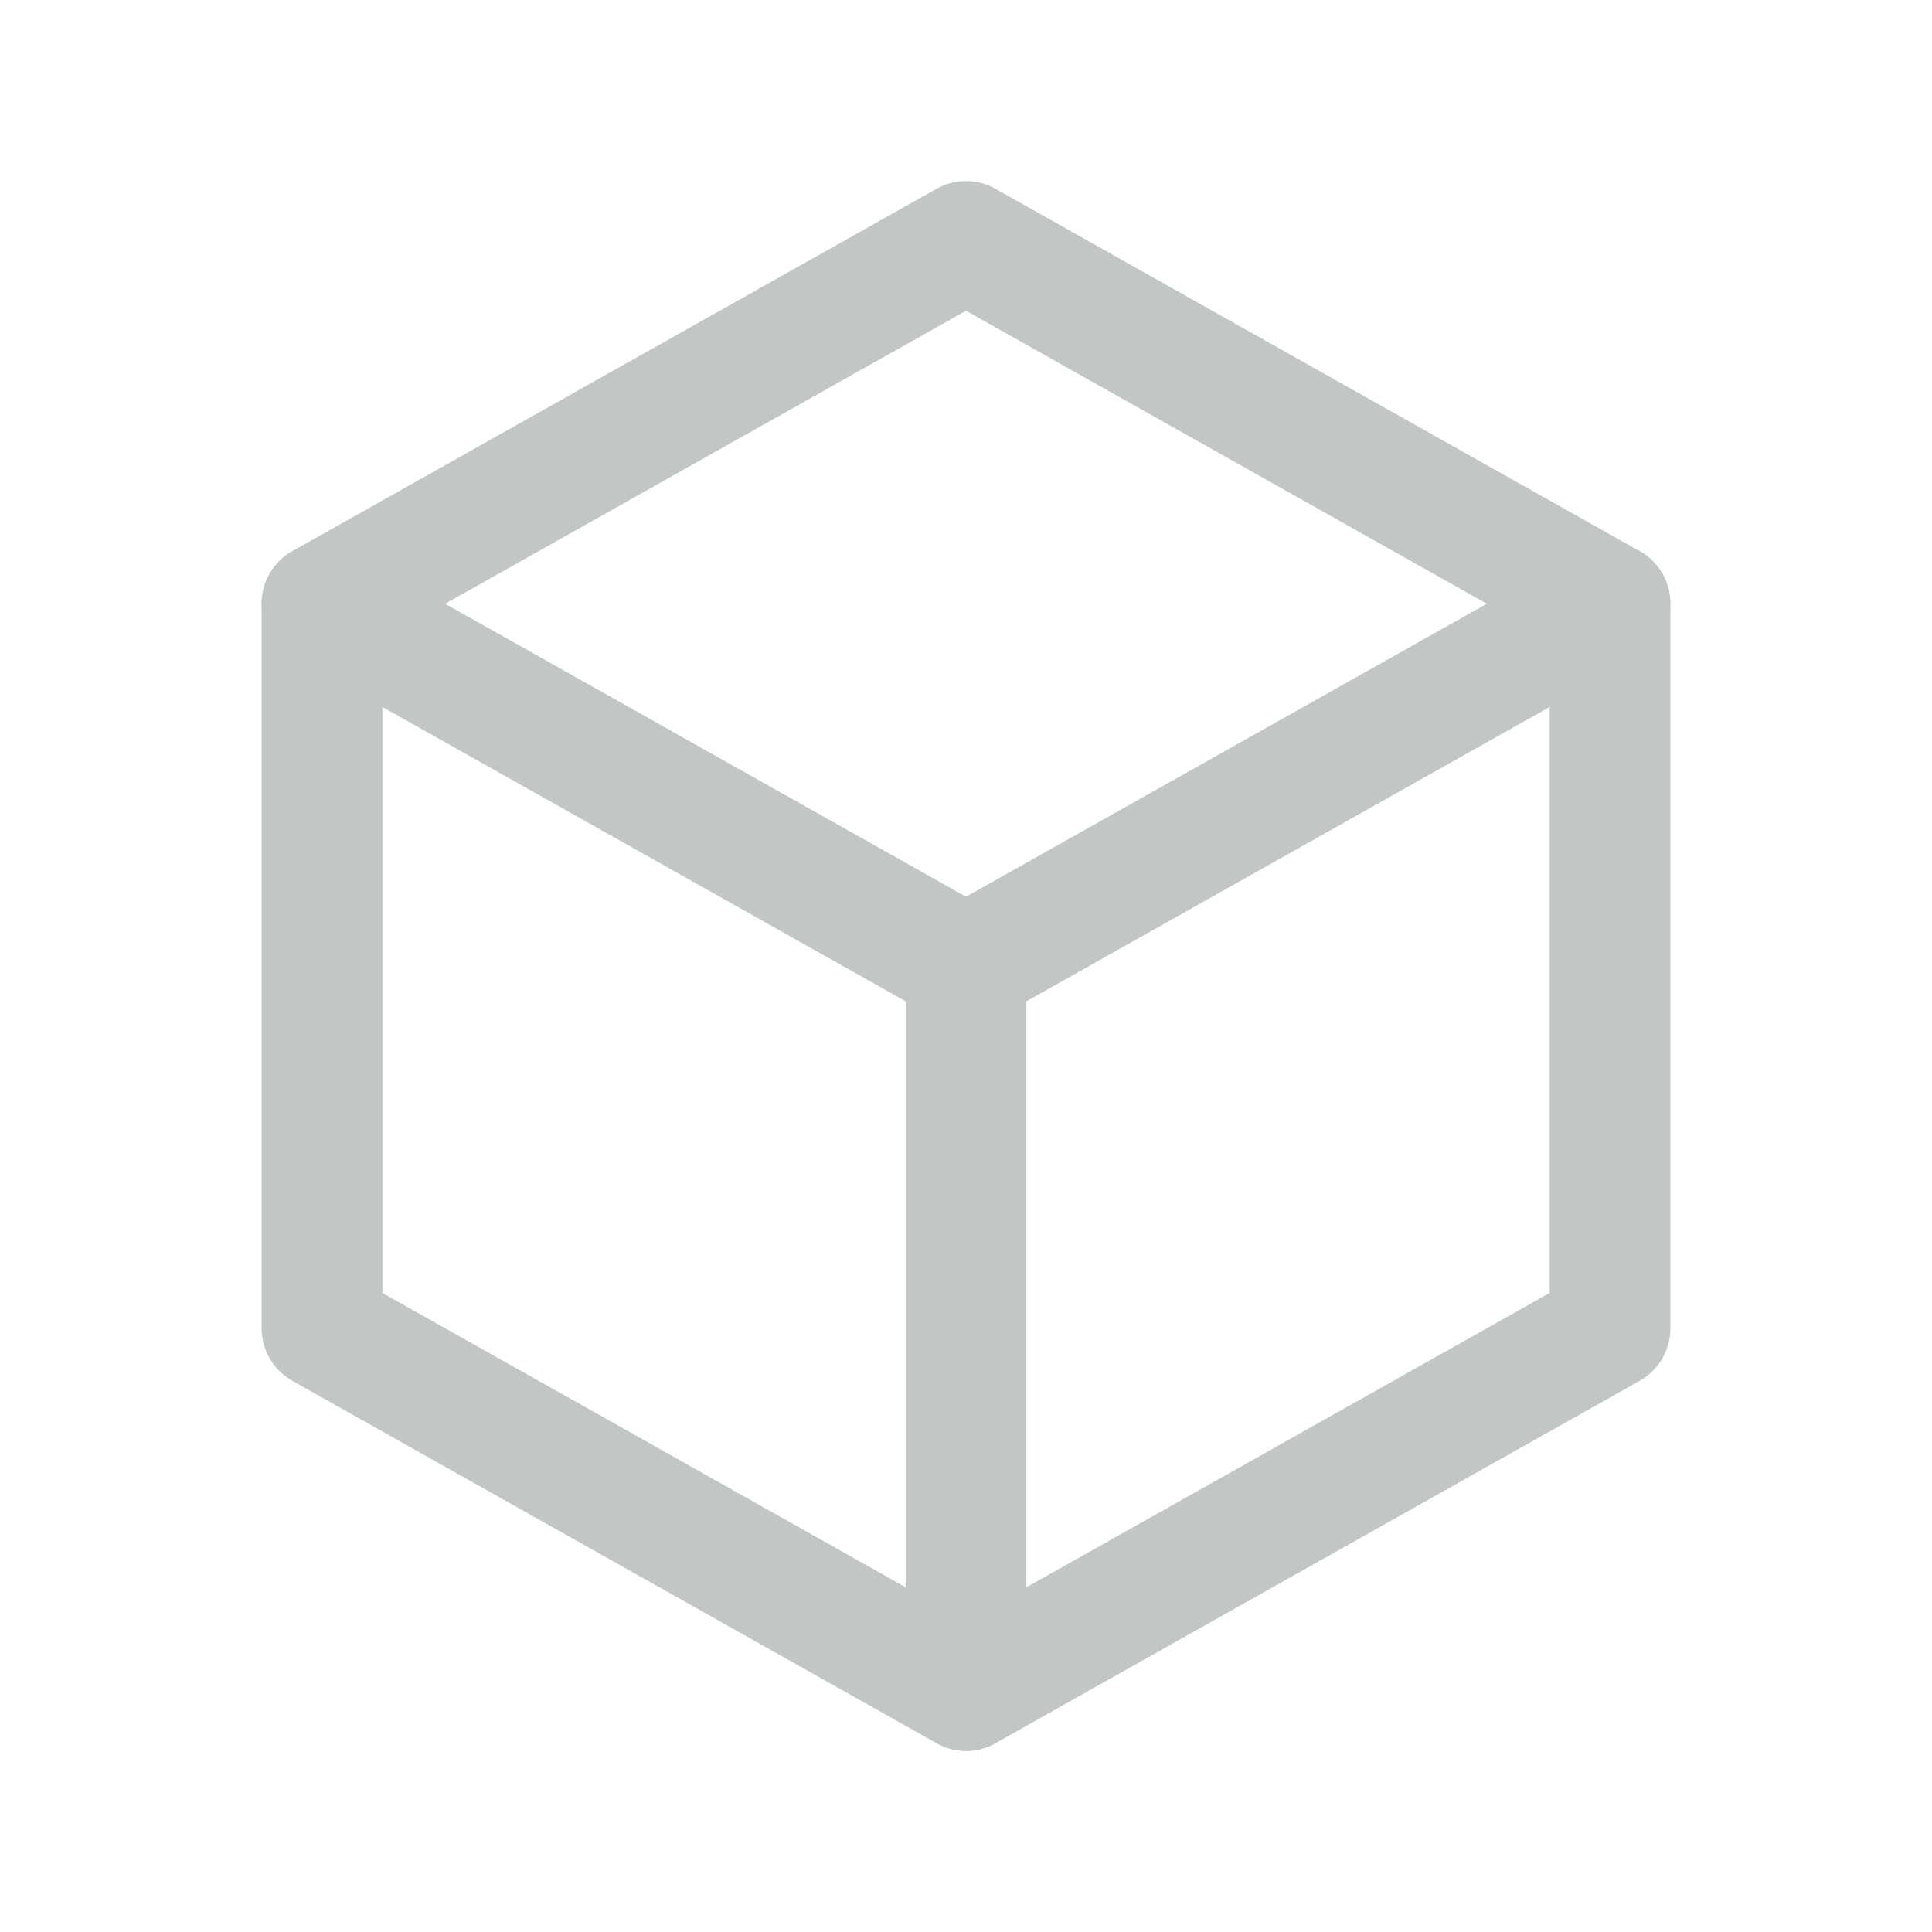 <svg xmlns="http://www.w3.org/2000/svg" width="24" height="24" viewBox="0 0 24 24"><defs><style>.a,.b{fill:none;}.b{stroke:#c2c6c5;stroke-linecap:round;stroke-linejoin:round;stroke-width:1.5px;}</style></defs><path class="a" d="M0,0H24V24H0Z"/><path class="b" d="M12,3l8,4.5v9L12,21,4,16.5v-9L12,3"/><line class="b" y1="4.5" x2="8" transform="translate(12 7.5)"/><line class="b" y2="9" transform="translate(12 12)"/><line class="b" x1="8" y1="4.5" transform="translate(4 7.5)"/></svg>
